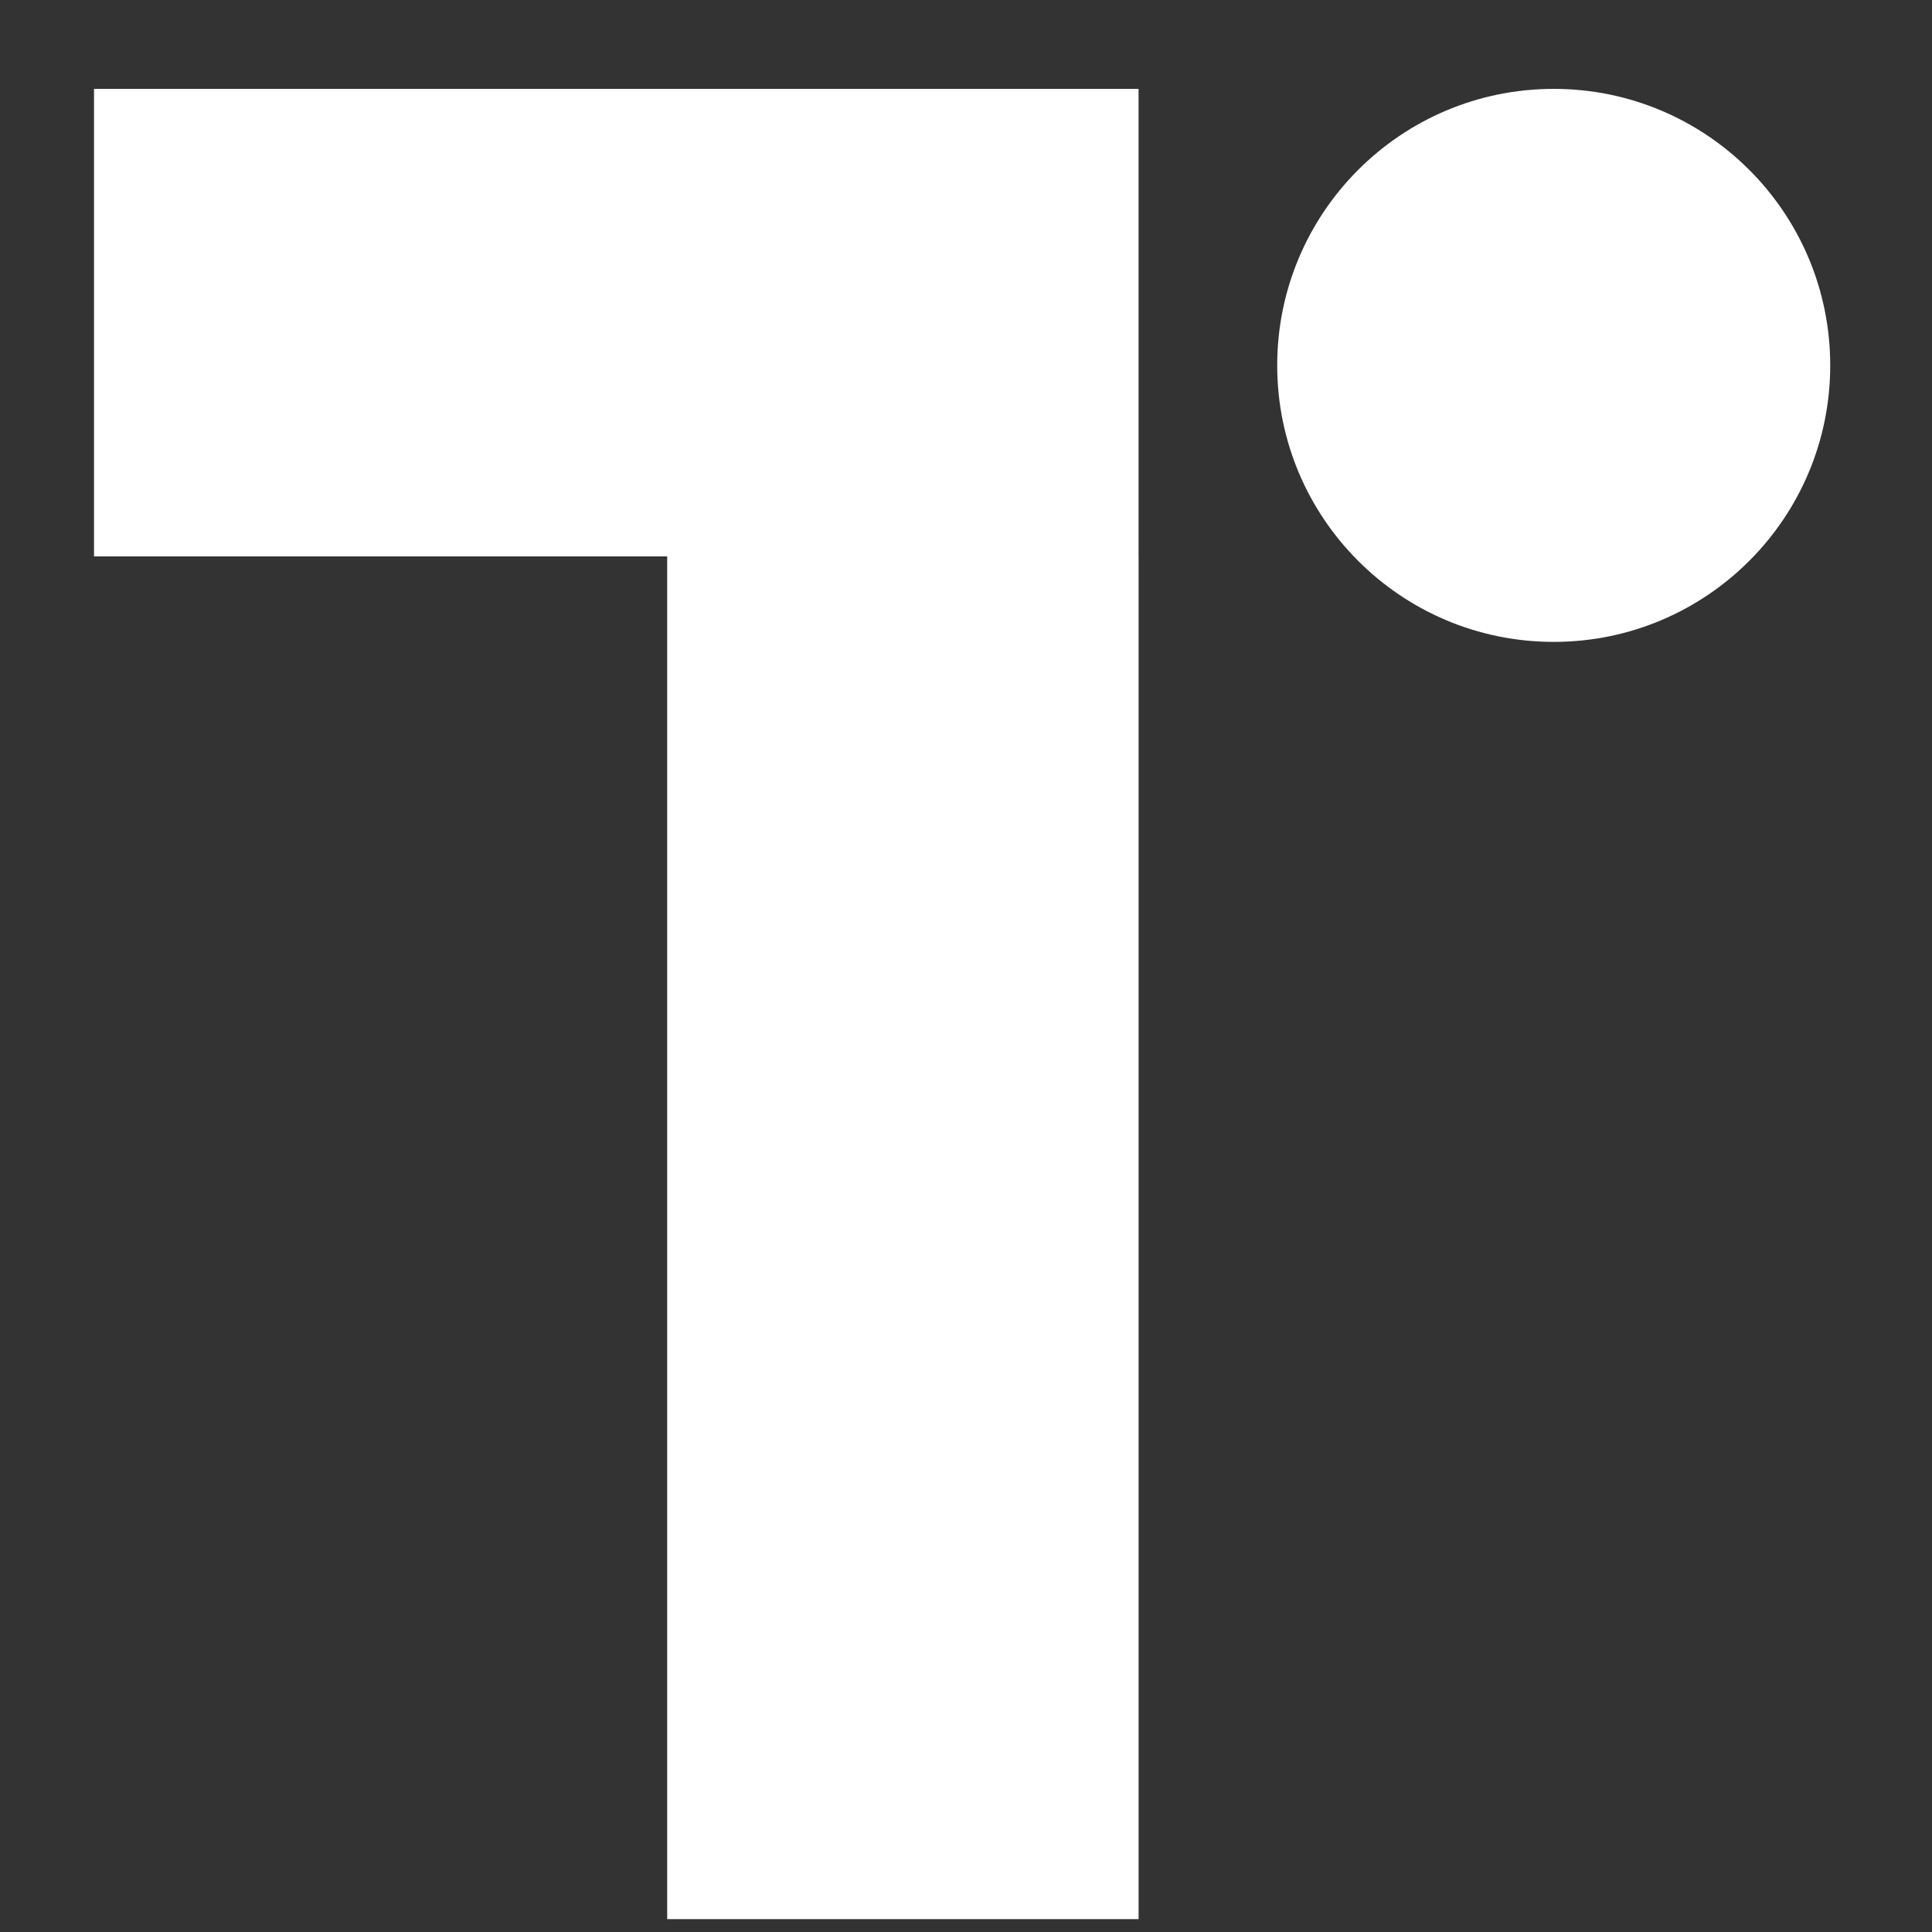 <svg xmlns="http://www.w3.org/2000/svg" viewBox="0 0 500 500"><rect x="0" y="0" width="500" height="500" fill="#333333" stroke="none"/><title>Tekengebied 1</title><rect x="24.33" y="23" width="270.33" height="121" style="fill:#fff"/><rect x="172.67" y="144" width="122" height="352.67" style="fill:#fff"/><circle cx="402.1" cy="94.56" r="71.56" style="fill:#fff"/></svg>